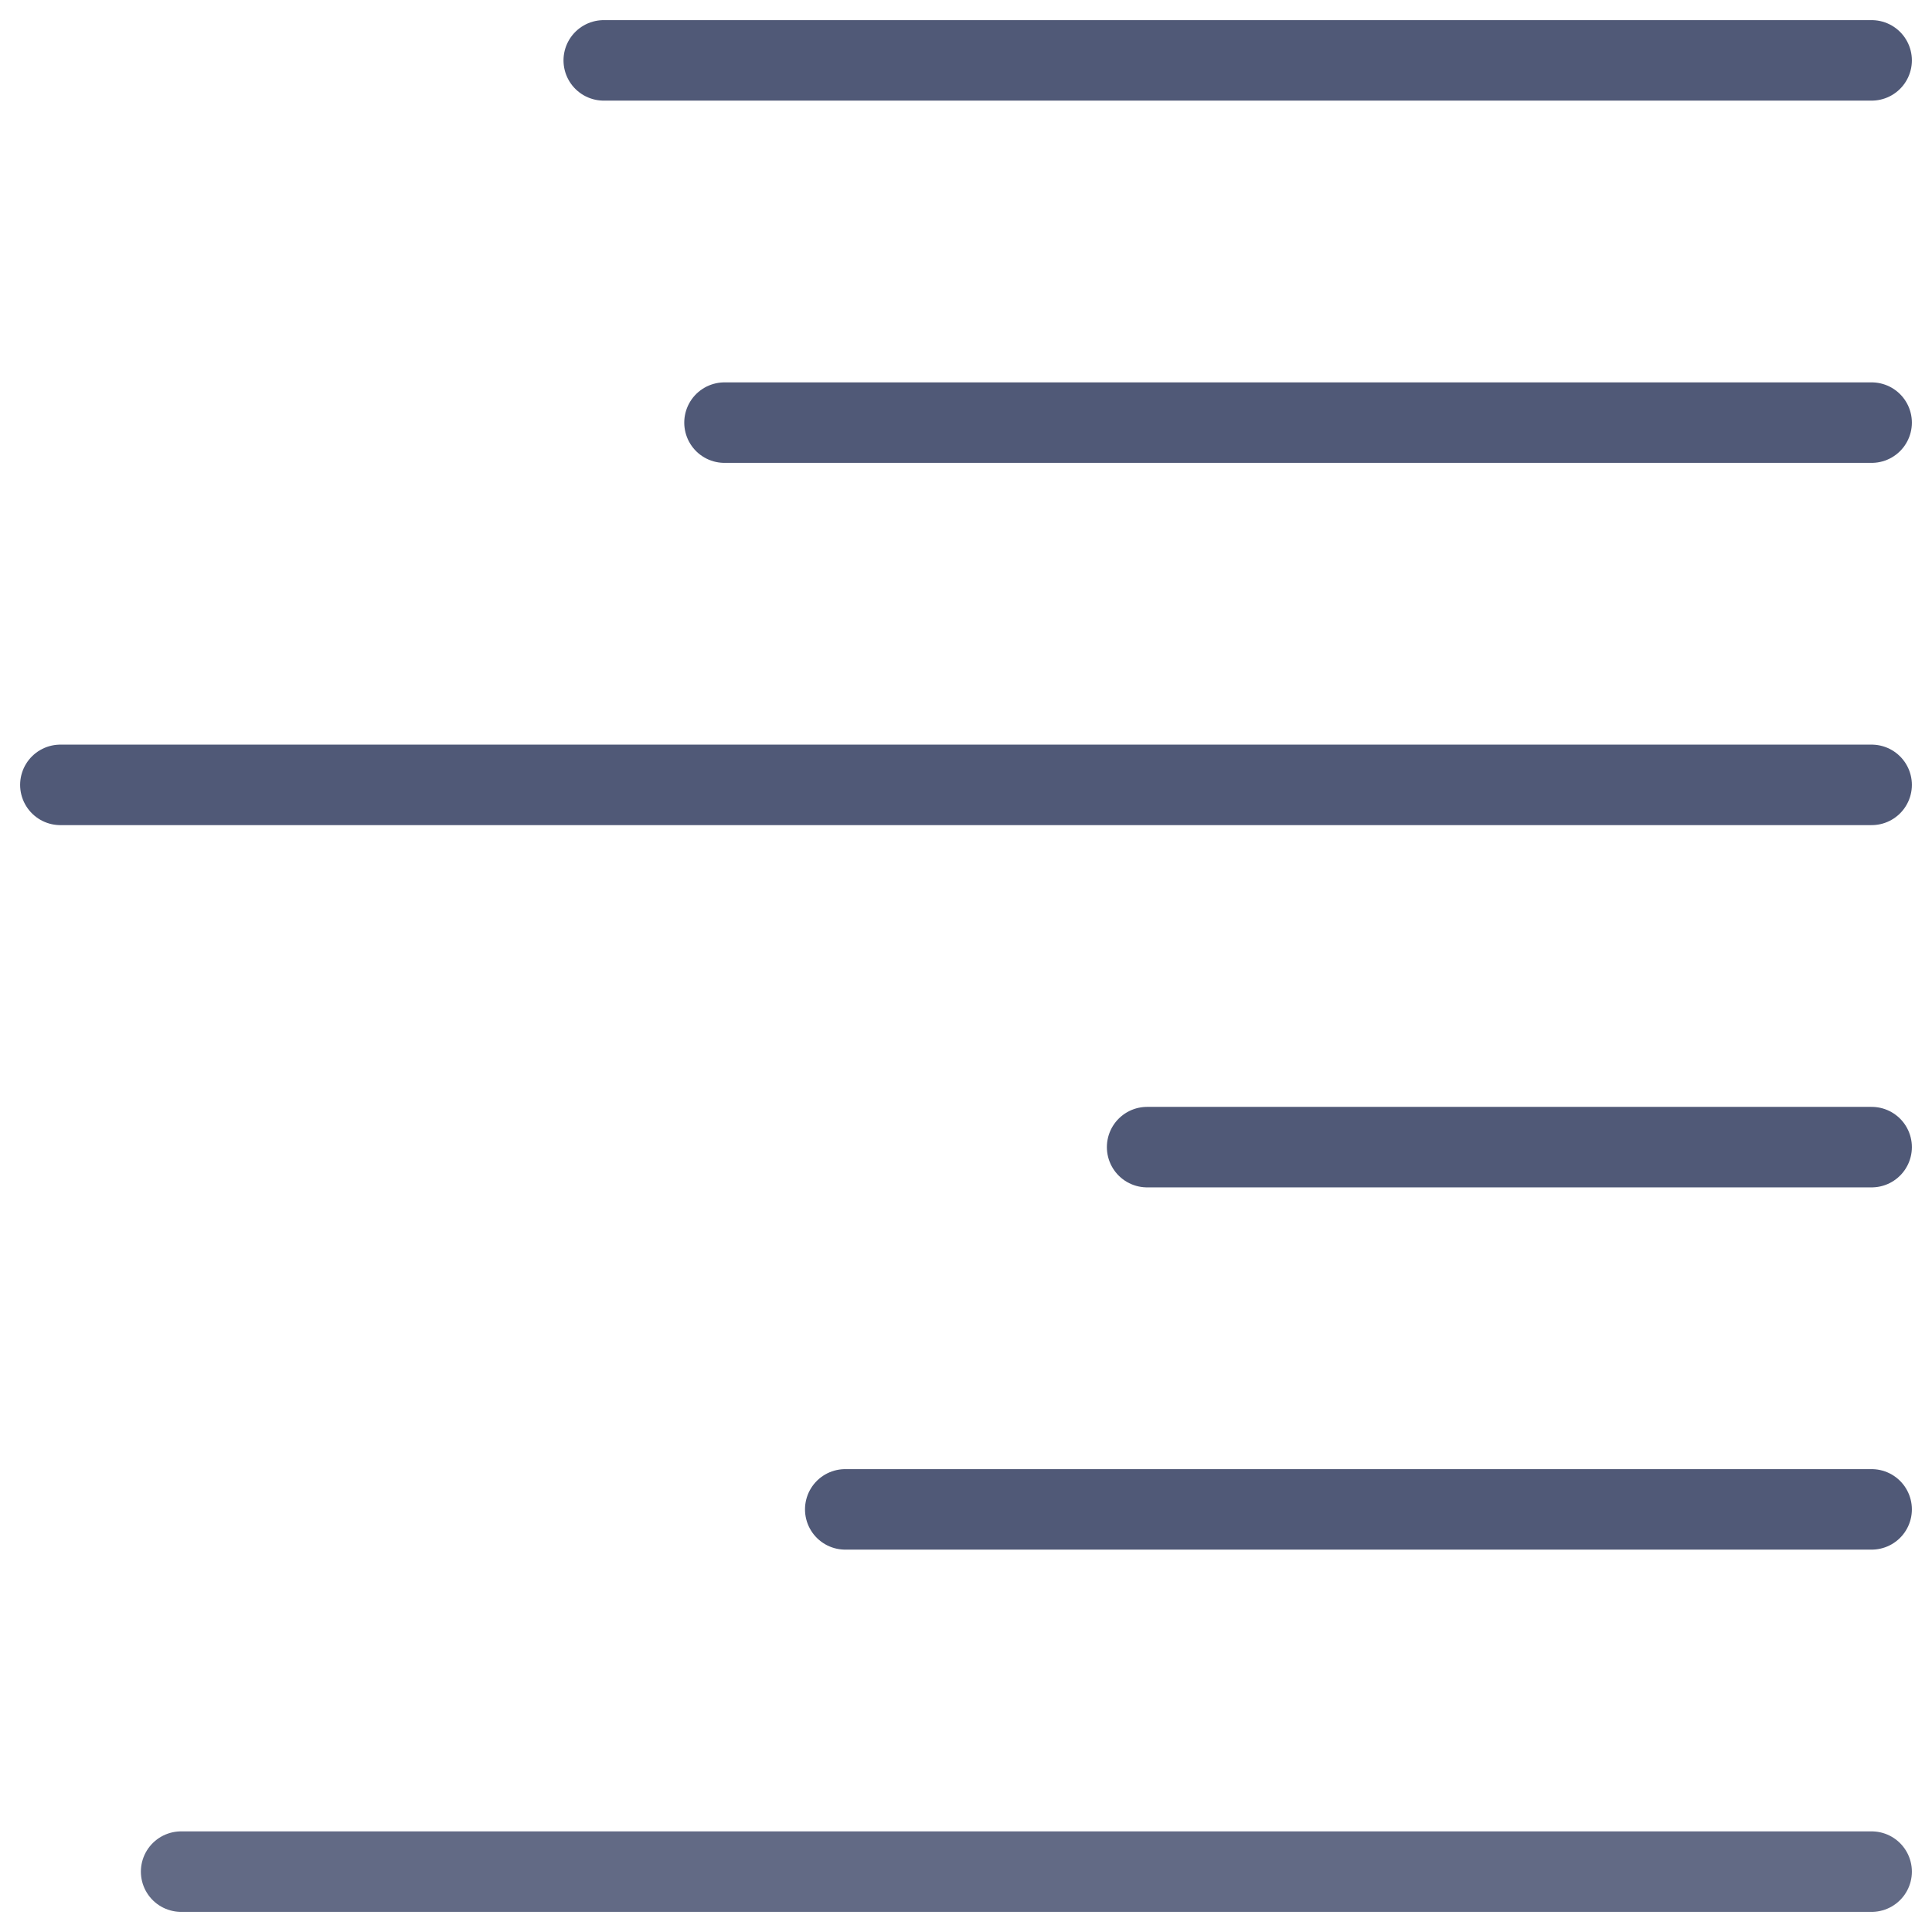 <svg width="48" height="48" viewBox="0 0 48 48" xmlns="http://www.w3.org/2000/svg"><title>justifyright</title><g stroke-width="2" stroke-linecap="round" stroke-linejoin="round" fill="none" fill-rule="evenodd"><path d="M4.5 46.5h42" stroke="#626A85"/><path d="M15 1.5h31.5m-28.5 9h28.5m-45 9h45m-18 9h18m-25.5 9h25.5" stroke="#505977"/></g></svg>